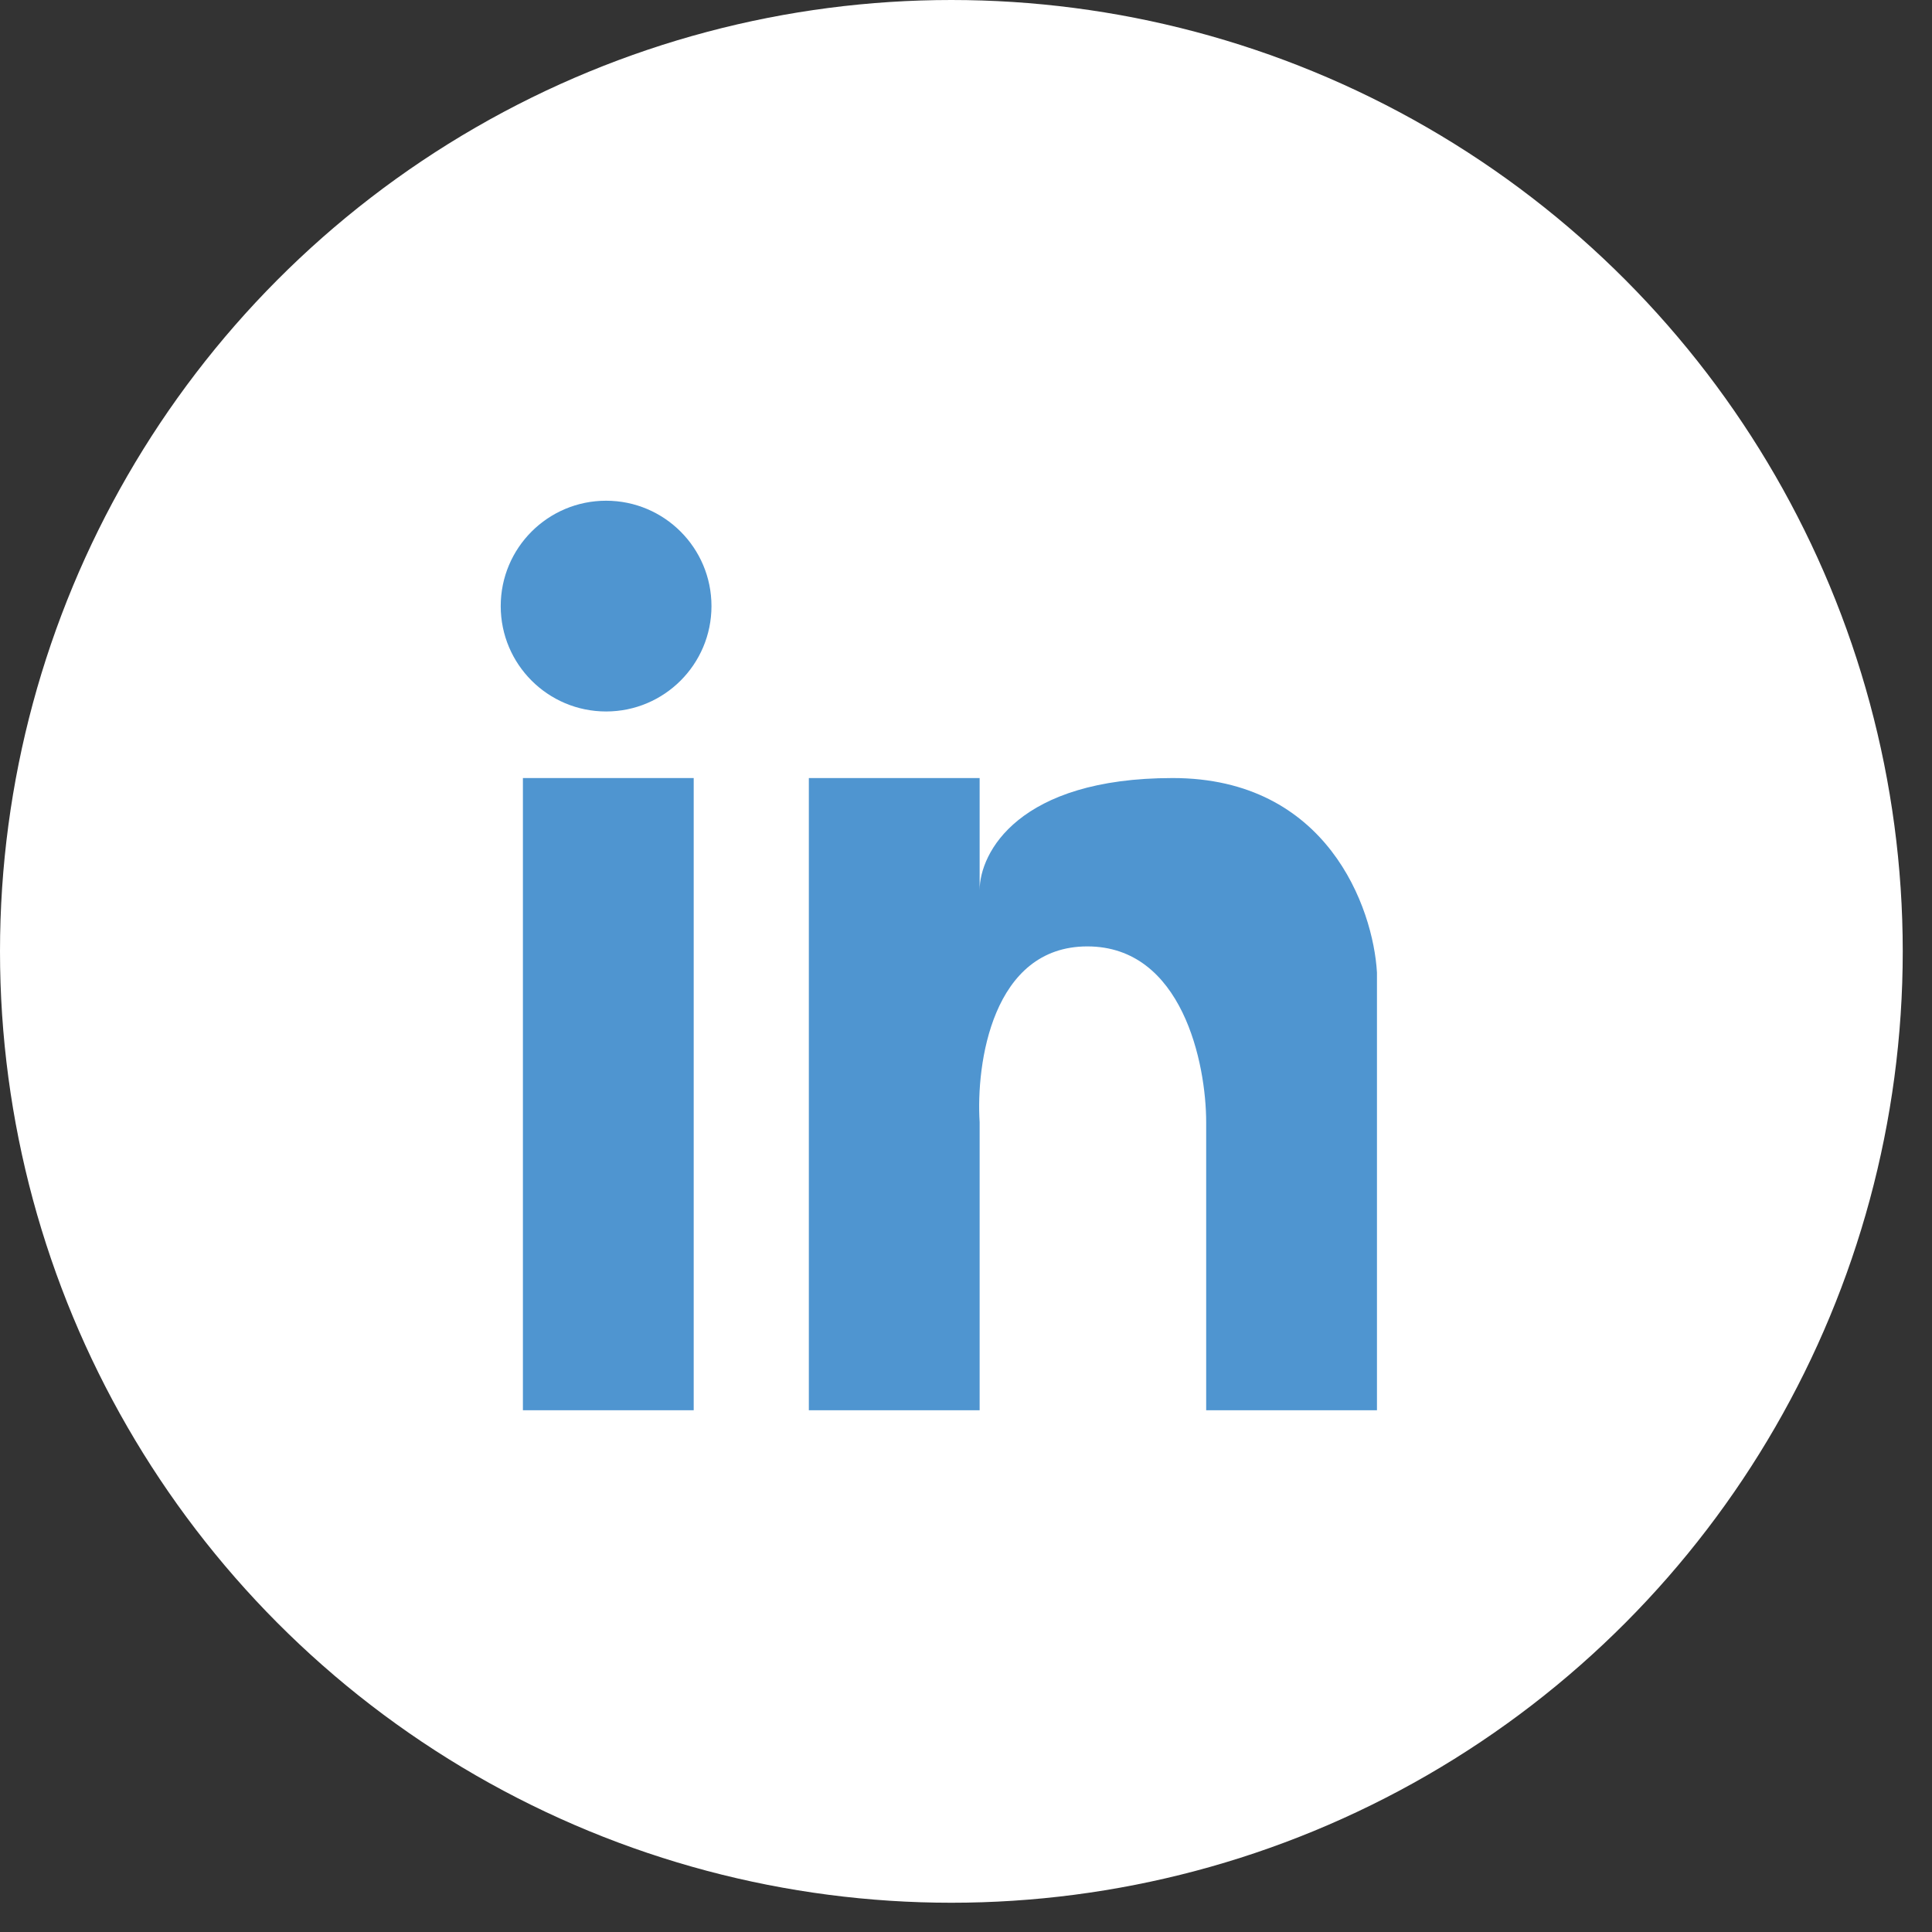<svg width="35" height="35" viewBox="0 0 35 35" fill="none" xmlns="http://www.w3.org/2000/svg">
<rect x="0" y="0" width="35" height="35" fill="#333333" stroke="none"/>
<circle cx="17.235" cy="17.235" r="17.235" fill="white"/>
<path d="M9.473 14.095V25.548H12.567V14.095H9.473Z" fill="#4F95D0"/>
<path d="M14.653 25.548V14.095H17.747V16.128C17.747 15.45 18.447 14.095 21.245 14.095C24.044 14.095 24.878 16.444 24.945 17.619V25.548H21.851V20.33C21.851 19.268 21.42 17.145 19.698 17.145C17.976 17.145 17.68 19.268 17.747 20.33V25.548H14.653Z" fill="#4F95D0"/>
<circle cx="10.98" cy="10.98" r="1.909" fill="#4F95D0"/>
</svg>
